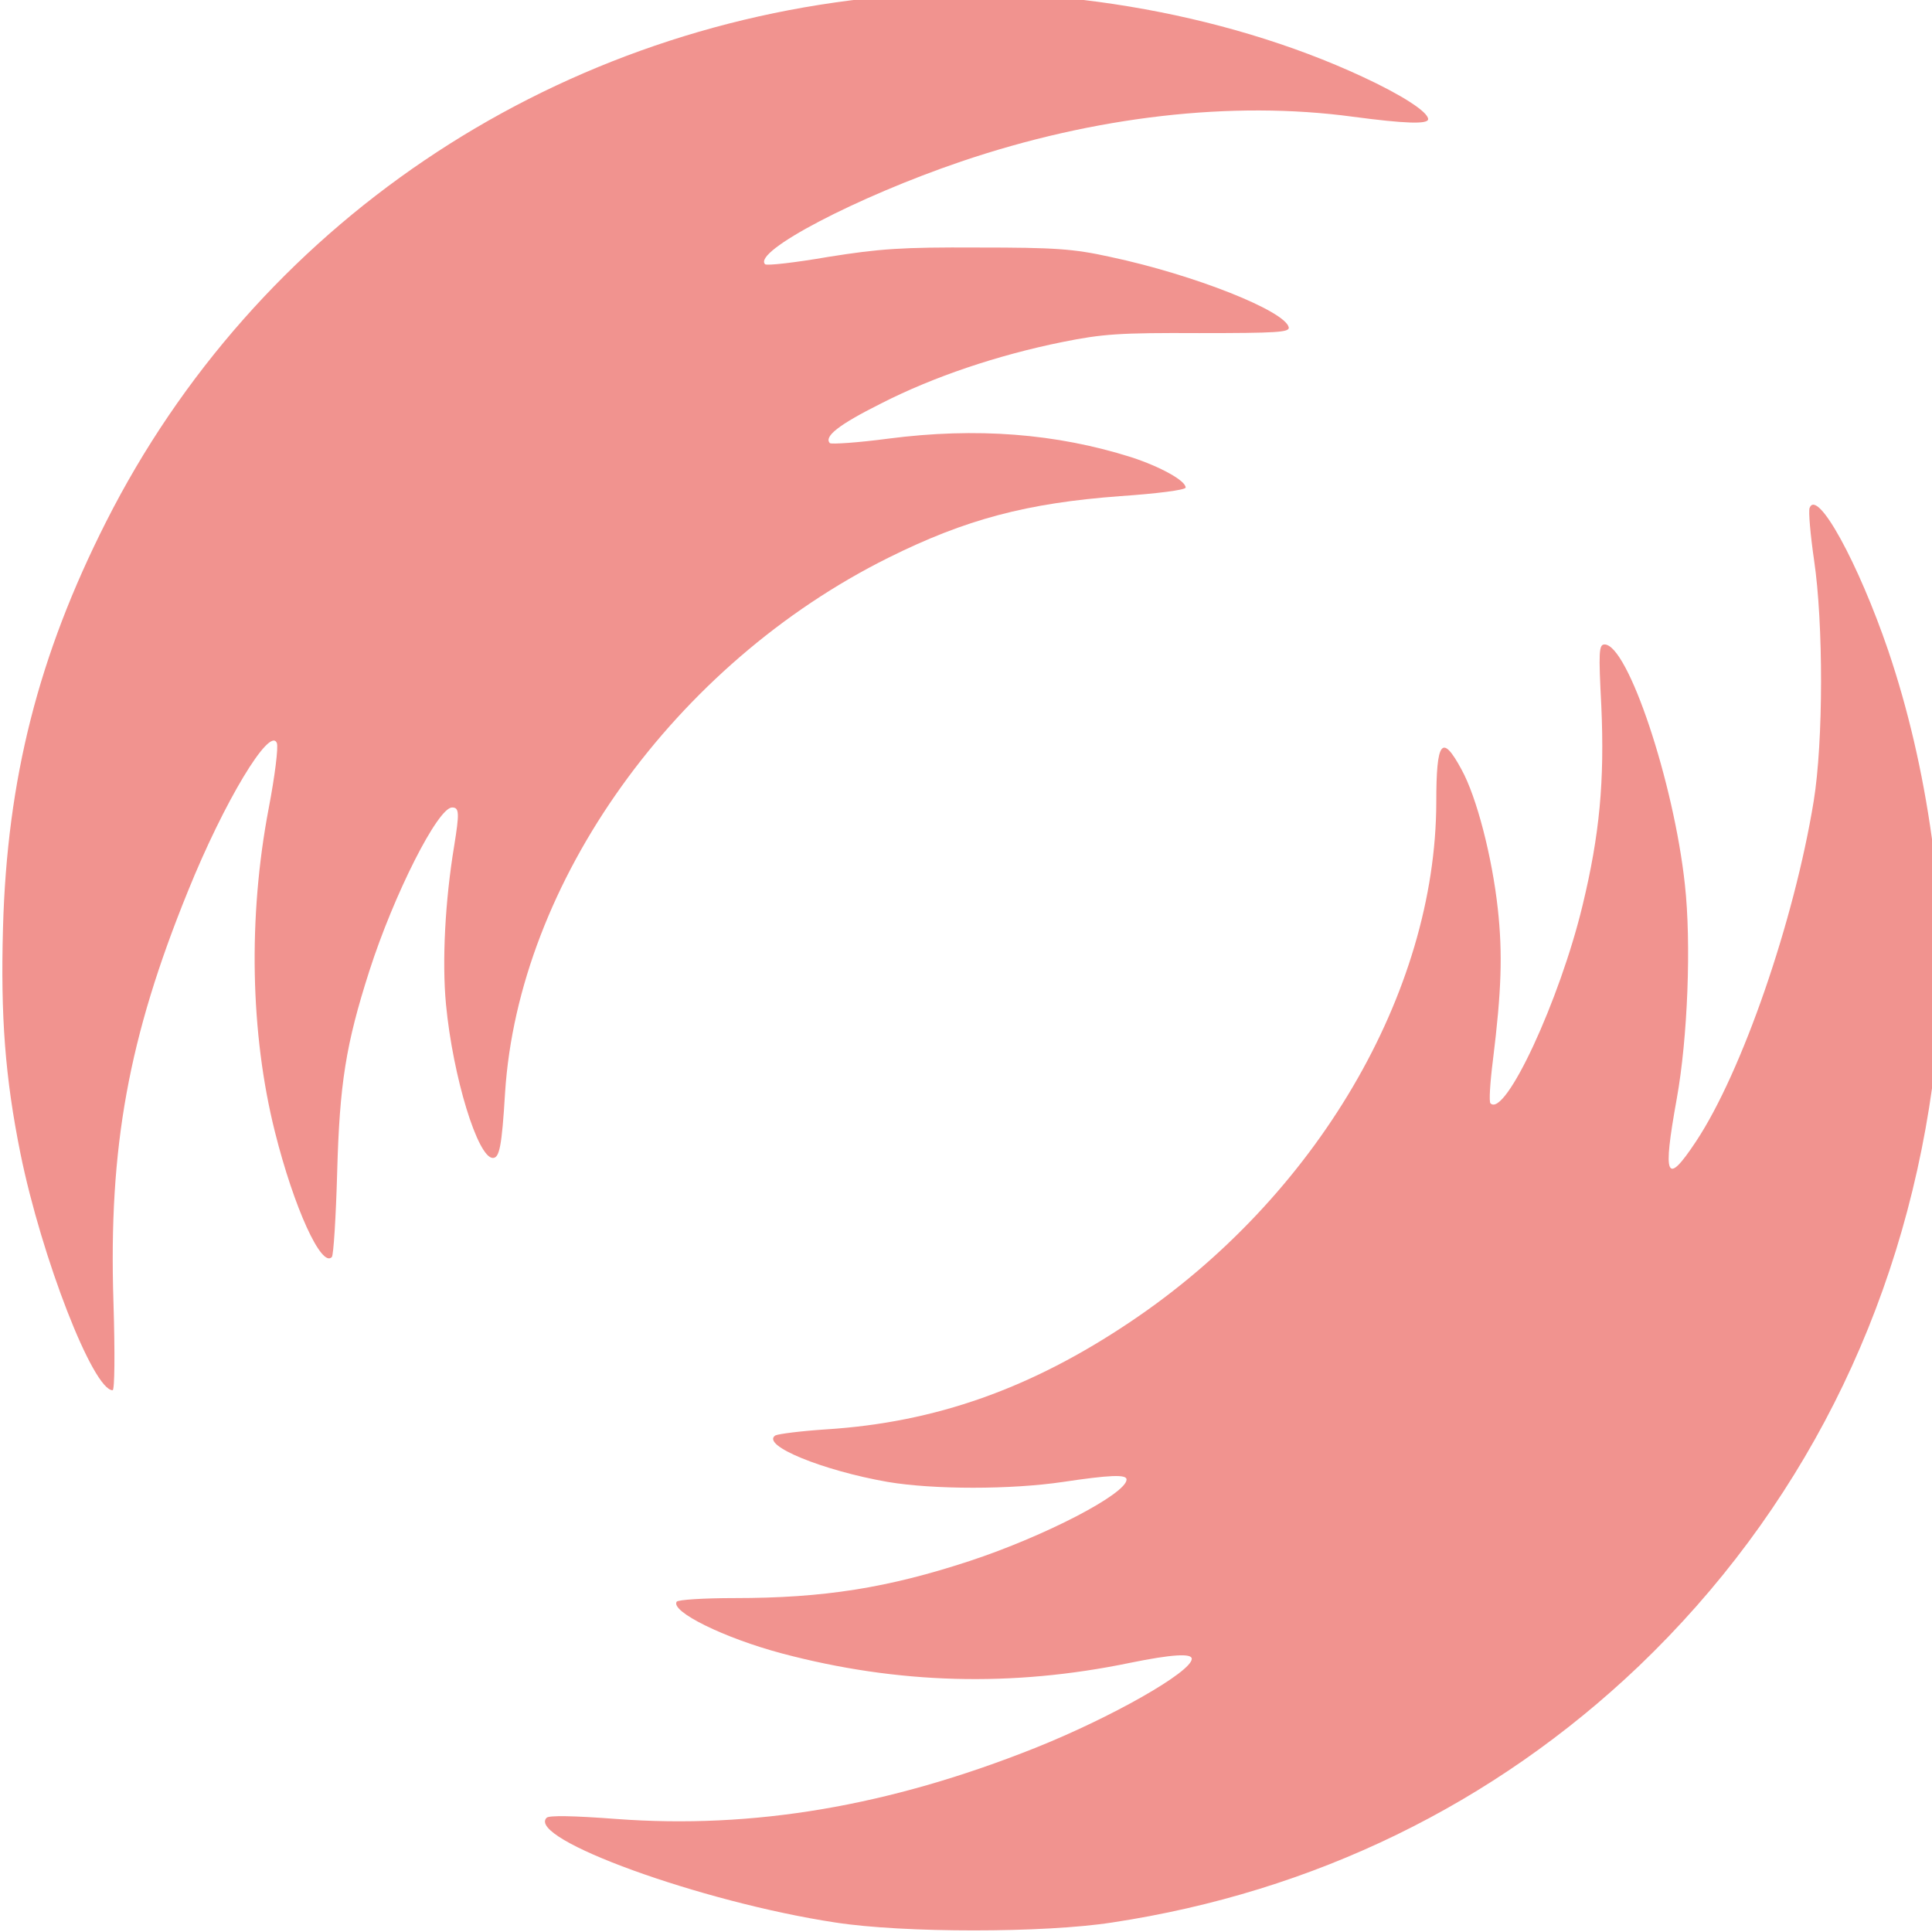 <?xml version="1.0" encoding="UTF-8" standalone="no"?>
<svg
   xmlns:dc="http://purl.org/dc/elements/1.1/"
   xmlns:cc="http://creativecommons.org/ns#"
   xmlns:rdf="http://www.w3.org/1999/02/22-rdf-syntax-ns#"
   xmlns:svg="http://www.w3.org/2000/svg"
   xmlns="http://www.w3.org/2000/svg"
   version="1.0"
   width="512pt"
   height="512pt"
   viewBox="0 0 512 512"
   preserveAspectRatio="xMidYMid meet"
   id="svg184">
  <defs
     id="defs188" />
  <g
     style="fill:#f1938f;stroke:none"
     transform="matrix(0.108,0,0,-0.108,-21.13,528.268)"
     id="g182">
    <path
       d="M 2360,4899 C 1538,4821 823,4337 456,3611 290,3283 213,2980 203,2614 c -6,-216 5,-366 43,-554 52,-255 178,-580 226,-580 5,0 6,89 2,218 -12,379 37,648 183,1007 88,218 201,406 218,363 4,-10 -5,-82 -20,-160 -51,-268 -45,-553 15,-793 47,-188 115,-336 140,-308 4,4 10,98 13,208 6,217 21,313 79,494 60,187 168,401 203,401 18,0 18,-14 5,-95 -22,-133 -30,-282 -20,-388 17,-178 78,-377 115,-377 16,0 22,27 30,160 33,516 416,1052 941,1313 189,94 339,134 569,151 88,6 160,15 160,21 0,17 -62,51 -132,74 -186,59 -382,74 -598,46 -75,-10 -139,-14 -143,-11 -15,16 21,45 125,97 129,66 287,119 445,151 99,20 141,23 336,22 192,0 222,2 220,14 -8,40 -231,129 -438,173 -91,20 -135,23 -325,23 -188,1 -241,-3 -367,-23 -81,-14 -151,-22 -155,-18 -31,31 225,165 481,252 327,111 665,150 961,110 128,-17 185,-19 185,-6 0,18 -66,60 -161,104 -344,160 -787,234 -1179,196 z"
       id="path178" />
    <path
       d="m 4636,3645 c -3,-9 2,-66 11,-128 23,-155 23,-445 -1,-592 -48,-294 -176,-665 -289,-835 -73,-110 -82,-89 -47,105 27,149 36,382 20,526 -27,251 -140,589 -197,589 -14,0 -15,-17 -8,-152 8,-183 -4,-314 -46,-488 -56,-233 -190,-522 -226,-486 -4,3 -1,51 6,106 21,170 24,261 12,371 -14,128 -52,275 -89,342 -48,89 -62,71 -62,-80 -1,-468 -295,-969 -749,-1274 -245,-165 -480,-248 -748,-265 -61,-4 -117,-11 -125,-15 -36,-24 116,-86 276,-114 113,-19 302,-19 430,0 114,17 156,19 156,6 0,-35 -200,-139 -385,-200 -201,-66 -357,-91 -577,-91 -75,0 -139,-4 -142,-9 -15,-24 116,-89 259,-127 283,-75 563,-83 853,-23 103,21 152,24 152,10 0,-32 -197,-144 -385,-219 -359,-143 -692,-199 -1027,-174 -106,8 -165,9 -171,3 -51,-51 379,-207 708,-257 167,-26 513,-26 680,0 495,75 936,290 1292,629 395,378 643,868 720,1422 21,153 20,456 -1,610 -23,165 -59,318 -107,460 -73,214 -174,399 -193,350 z"
       id="path180" />
  </g>
</svg>
